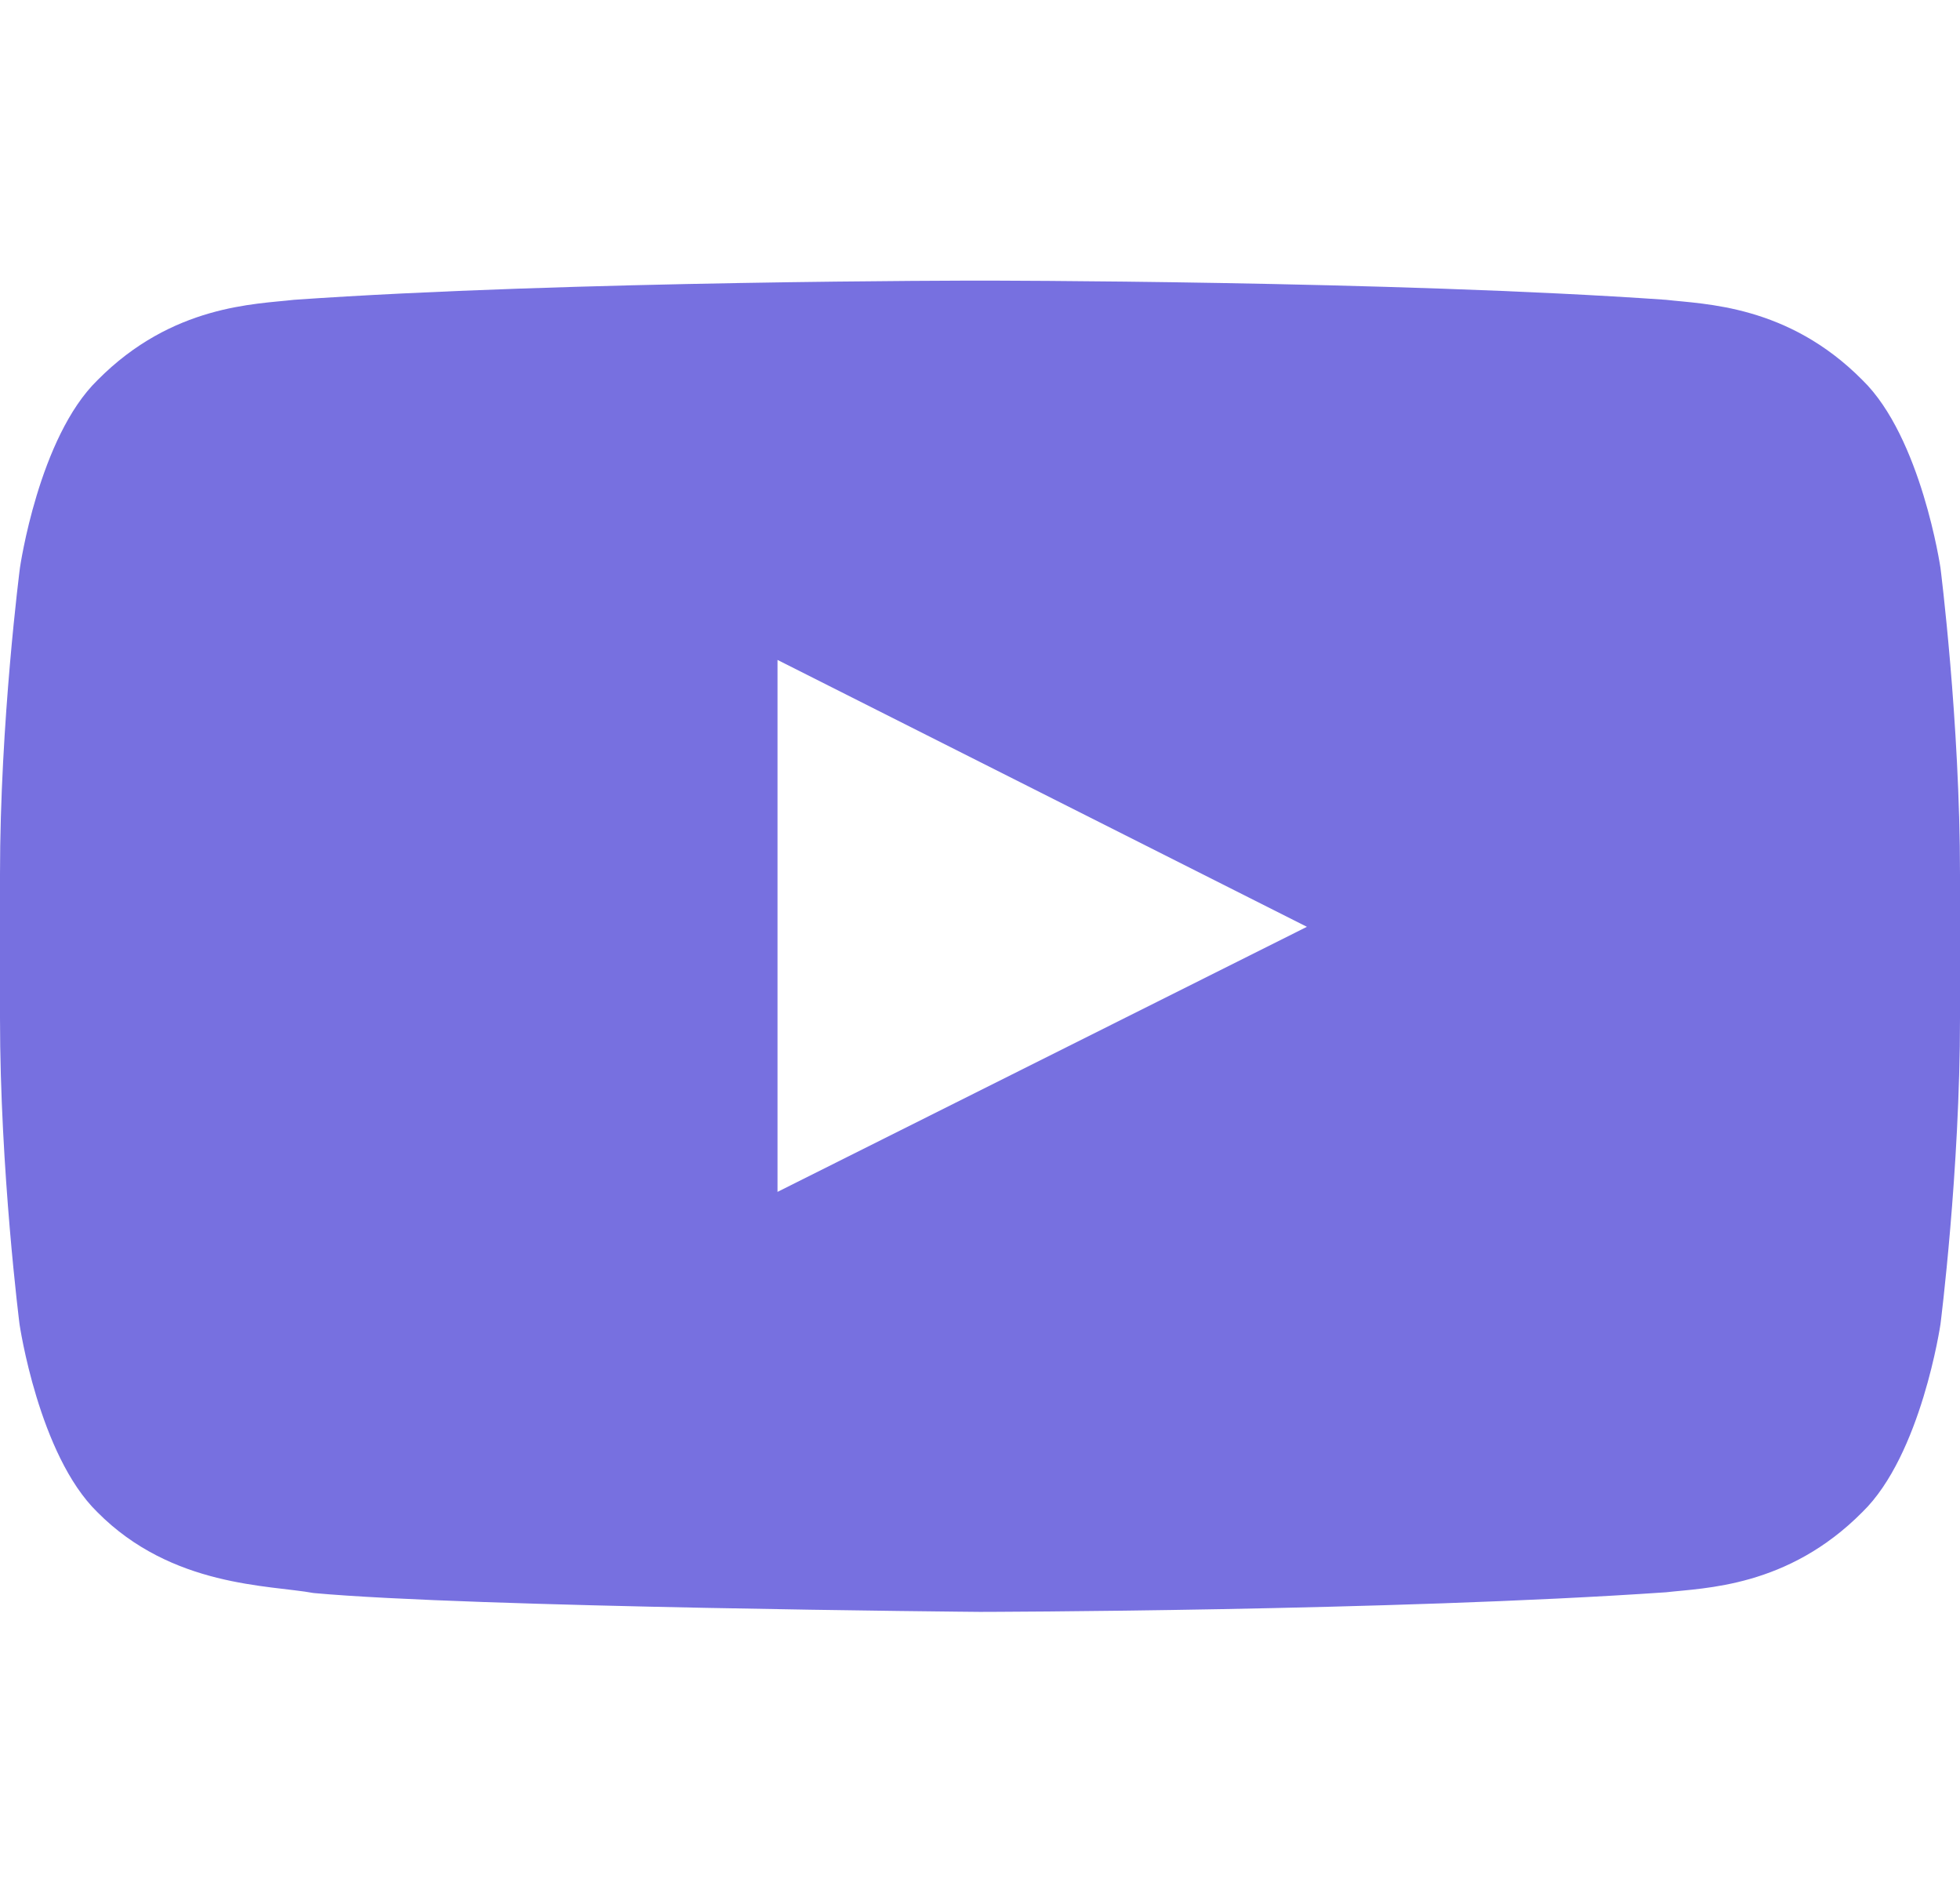 <svg width="29" height="28" viewBox="0 0 29 28" fill="none" xmlns="http://www.w3.org/2000/svg">
<path d="M28.711 8.4C28.711 8.4 28.428 6.47 27.556 5.622C26.451 4.506 25.216 4.501 24.65 4.435C20.595 4.151 14.506 4.151 14.506 4.151H14.494C14.494 4.151 8.405 4.151 4.35 4.435C3.784 4.501 2.549 4.506 1.444 5.622C0.572 6.47 0.295 8.4 0.295 8.4C0.295 8.4 0 10.67 0 12.934V15.056C0 17.32 0.289 19.589 0.289 19.589C0.289 19.589 0.572 21.52 1.439 22.367C2.543 23.483 3.993 23.445 4.639 23.565C6.961 23.778 14.5 23.844 14.5 23.844C14.5 23.844 20.595 23.833 24.65 23.554C25.216 23.488 26.451 23.483 27.556 22.367C28.428 21.52 28.711 19.589 28.711 19.589C28.711 19.589 29 17.325 29 15.056V12.934C29 10.67 28.711 8.4 28.711 8.4ZM11.504 17.631V9.762L19.337 13.71L11.504 17.631Z" fill="#7770E0"/>
</svg>
